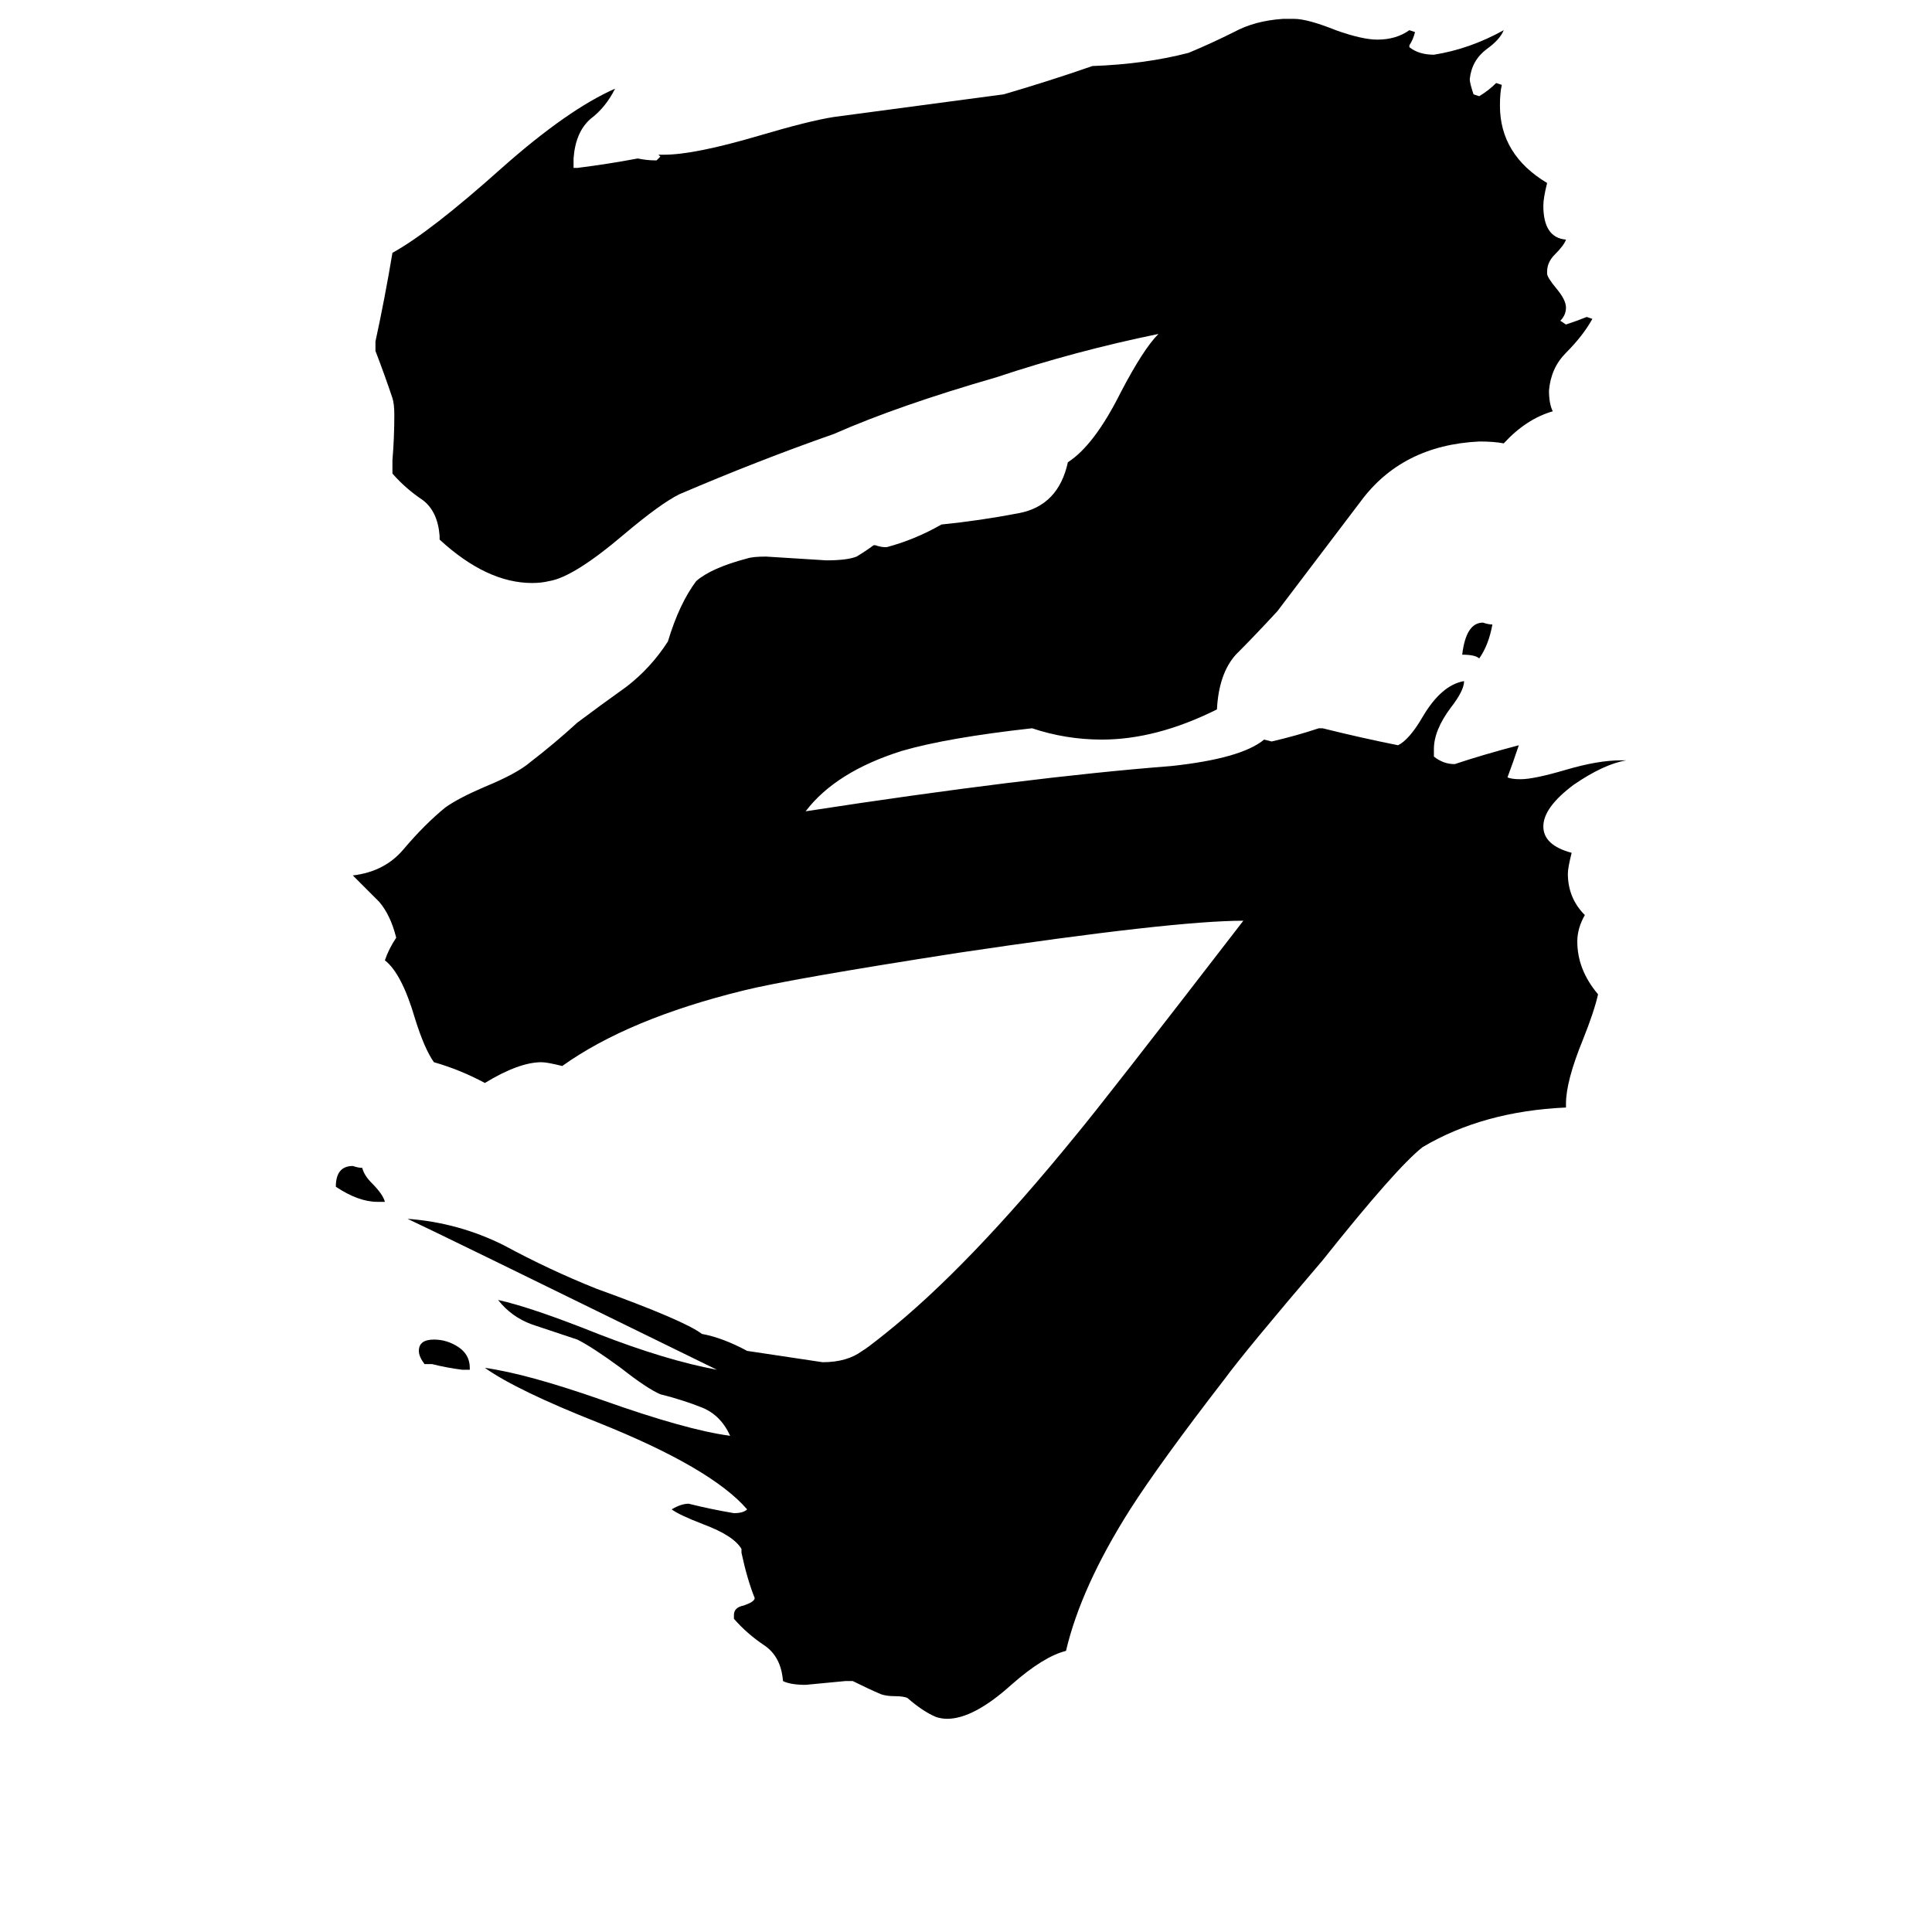 <svg xmlns="http://www.w3.org/2000/svg" viewBox="0 -800 1024 1024">
	<path fill="#000000" d="M775 -453Q777 -470 786 -470Q789 -469 791 -469Q789 -458 784 -451Q782 -453 775 -453ZM204 -163H200Q190 -163 178 -171Q178 -182 187 -182Q190 -181 192 -181Q193 -177 197 -173Q203 -167 204 -163ZM249 -74H245Q237 -75 229 -77H225Q222 -81 222 -84Q222 -90 230 -90Q237 -90 243 -86Q249 -82 249 -75ZM830 -215V-213Q786 -211 754 -192Q740 -181 701 -132Q660 -84 649 -69Q615 -25 599 0Q573 41 565 75Q553 78 536 93Q516 111 502 111Q499 111 496 110Q489 107 481 100Q479 99 474 99Q470 99 467 98Q460 95 452 91H448Q438 92 427 93Q419 93 415 91Q414 78 405 72Q396 66 389 58V56Q389 52 394 51Q400 49 400 47Q396 37 393 23V21Q389 14 373 8Q360 3 356 0Q361 -3 365 -3Q377 0 389 2Q394 2 396 0Q377 -22 317 -46Q274 -63 257 -75Q279 -72 319 -58Q364 -42 387 -39Q382 -50 372 -54Q362 -58 350 -61Q343 -64 329 -75Q314 -86 306 -90Q294 -94 282 -98Q271 -102 264 -111Q282 -107 317 -93Q353 -79 380 -74Q227 -149 216 -154Q243 -152 267 -140Q291 -127 316 -117Q363 -100 372 -93Q383 -91 396 -84Q416 -81 436 -78Q449 -78 457 -84Q459 -85 469 -93Q513 -128 570 -198Q585 -216 659 -312Q622 -312 508 -295Q418 -281 394 -275Q333 -260 298 -235Q290 -237 287 -237Q275 -237 257 -226Q244 -233 230 -237Q225 -244 220 -260Q213 -284 204 -291Q206 -297 210 -303Q207 -315 201 -322Q194 -329 187 -336Q204 -338 214 -350Q225 -363 236 -372Q243 -377 257 -383Q274 -390 281 -396Q294 -406 306 -417Q318 -426 332 -436Q345 -446 354 -460Q360 -480 369 -492Q377 -499 396 -504Q399 -505 406 -505Q422 -504 438 -503Q449 -503 454 -505Q459 -508 463 -511H464Q467 -510 469 -510H470Q485 -514 499 -522Q519 -524 540 -528Q561 -532 566 -555Q580 -564 594 -592Q606 -615 614 -623Q570 -614 528 -600Q476 -585 442 -570Q402 -556 360 -538Q350 -533 331 -517Q304 -494 291 -492Q287 -491 282 -491Q258 -491 233 -514V-516Q232 -529 224 -535Q215 -541 208 -549V-556Q209 -568 209 -580Q209 -586 208 -589Q204 -601 199 -614V-619Q204 -642 208 -666Q228 -677 266 -711Q301 -742 326 -753Q321 -743 313 -737Q305 -730 304 -716V-711H306Q322 -713 338 -716Q343 -715 347 -715H348L350 -717L349 -718H352Q368 -718 402 -728Q429 -736 442 -738Q487 -744 532 -750Q556 -757 579 -765Q607 -766 630 -772Q642 -777 654 -783Q665 -789 680 -790H686Q693 -790 708 -784Q722 -779 730 -779Q740 -779 747 -784L750 -783Q749 -779 747 -776V-775Q752 -771 760 -771Q779 -774 797 -784Q795 -779 788 -774Q780 -768 779 -758Q779 -756 781 -750L784 -749Q789 -752 793 -756L796 -755Q795 -751 795 -744Q795 -718 820 -703Q818 -695 818 -691Q818 -674 830 -673Q829 -670 824 -665Q820 -661 820 -656V-655Q820 -653 825 -647Q830 -641 830 -637Q830 -633 827 -630L830 -628Q836 -630 841 -632L844 -631Q839 -622 830 -613Q822 -605 821 -593Q821 -586 823 -582Q809 -578 797 -565Q792 -566 784 -566Q743 -564 721 -534Q699 -505 677 -476Q665 -463 655 -453Q646 -443 645 -424Q613 -408 584 -408Q565 -408 547 -414Q502 -409 478 -402Q443 -391 427 -370Q544 -388 621 -394Q658 -398 670 -408L674 -407Q687 -410 699 -414H701Q721 -409 741 -405Q747 -408 754 -420Q764 -437 776 -439Q776 -434 769 -425Q760 -413 760 -403V-399Q765 -395 771 -395Q786 -400 805 -405Q802 -396 799 -388Q801 -387 806 -387Q813 -387 830 -392Q847 -397 859 -397H862Q850 -395 834 -384Q818 -372 818 -362Q818 -352 833 -348Q831 -340 831 -337Q831 -324 840 -315Q836 -308 836 -301Q836 -286 847 -273Q845 -264 839 -249Q830 -227 830 -215Z"/>
</svg>